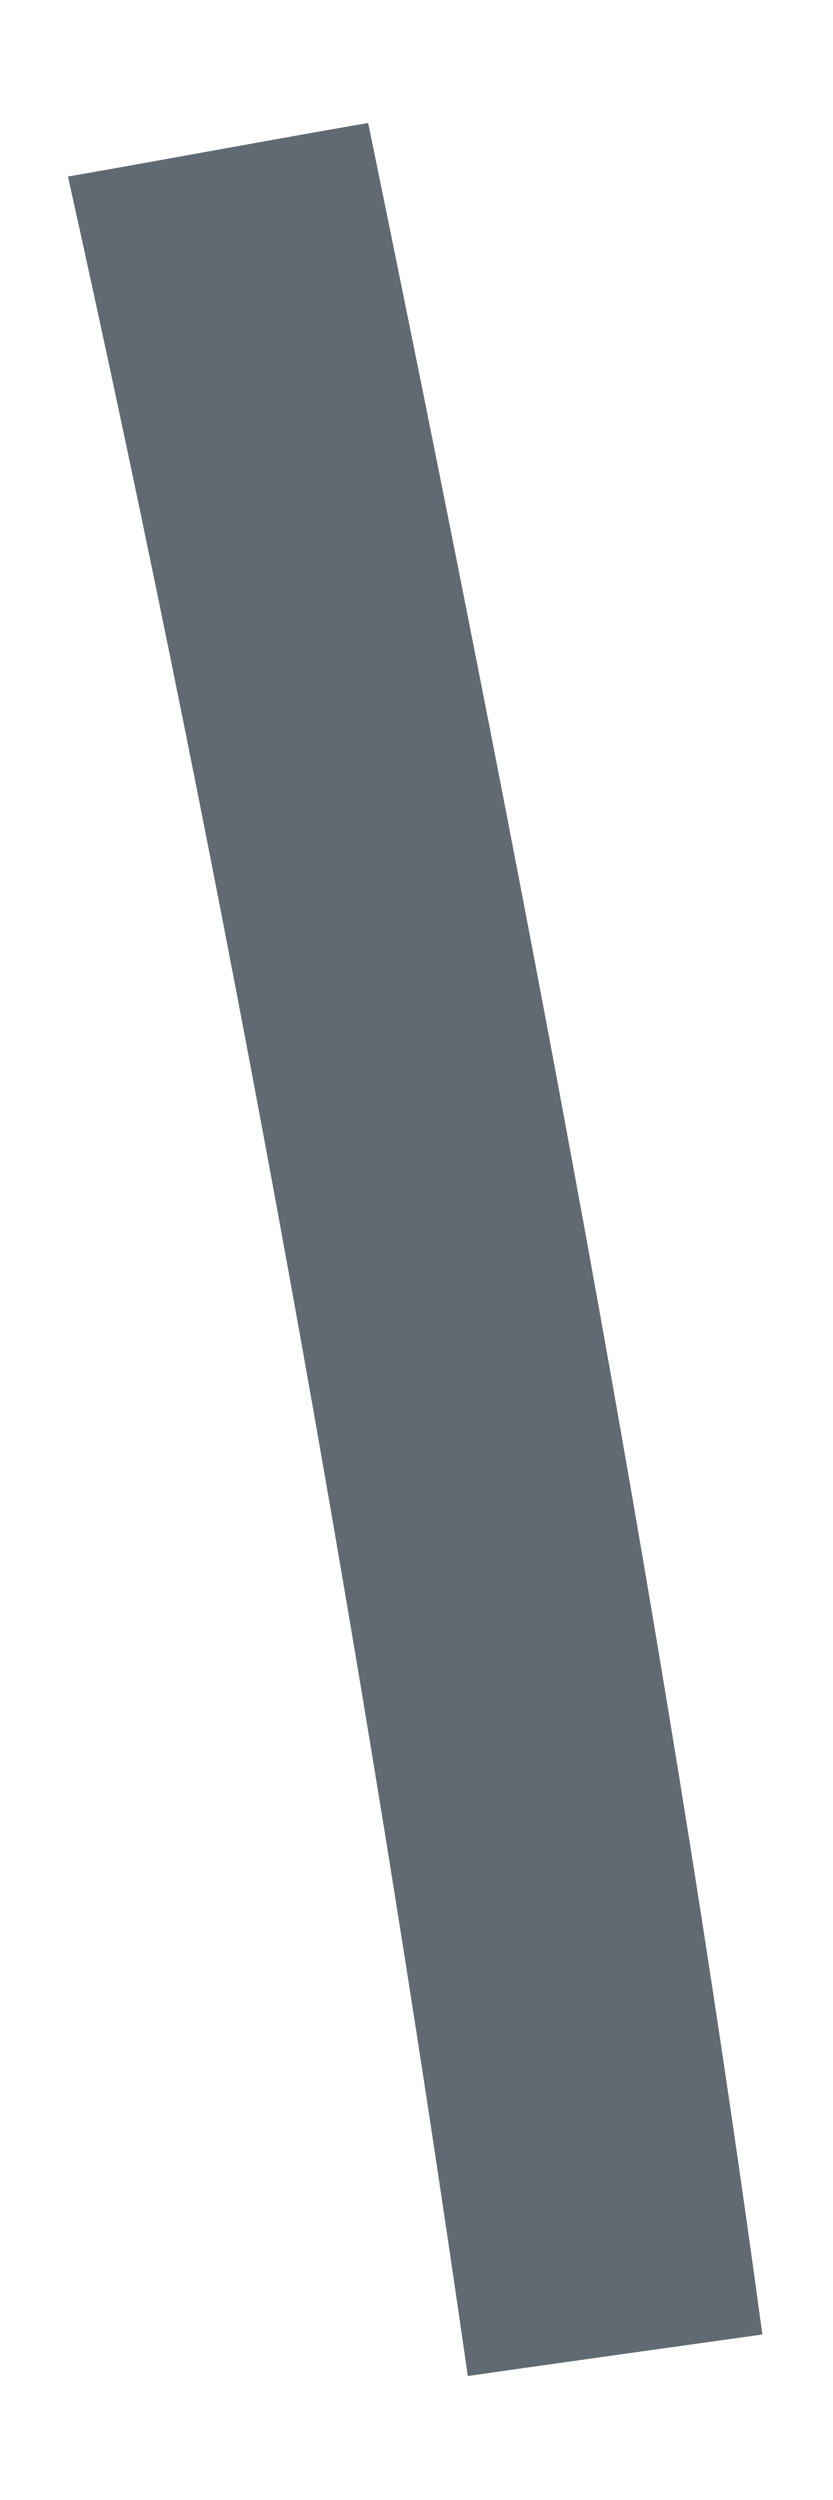 <svg xmlns="http://www.w3.org/2000/svg" xmlns:xlink="http://www.w3.org/1999/xlink" width="5" height="15" version="1.1"><g><path fill="#616a73" fill-rule="nonzero" stroke="none" d="M 2.808 14.256 C 2.171 9.828 1.378 5.427 0.408 1.059 C 0.857 0.982 1.755 0.815 2.21 0.738 C 3.113 5.139 3.972 9.55 4.576 14.007 C 3.983 14.09 3.39 14.173 2.808 14.256 Z" transform="matrix(1 0 0 1 -605 -1287 ) matrix(1 0 0 1 605 1287 )"/></g></svg>